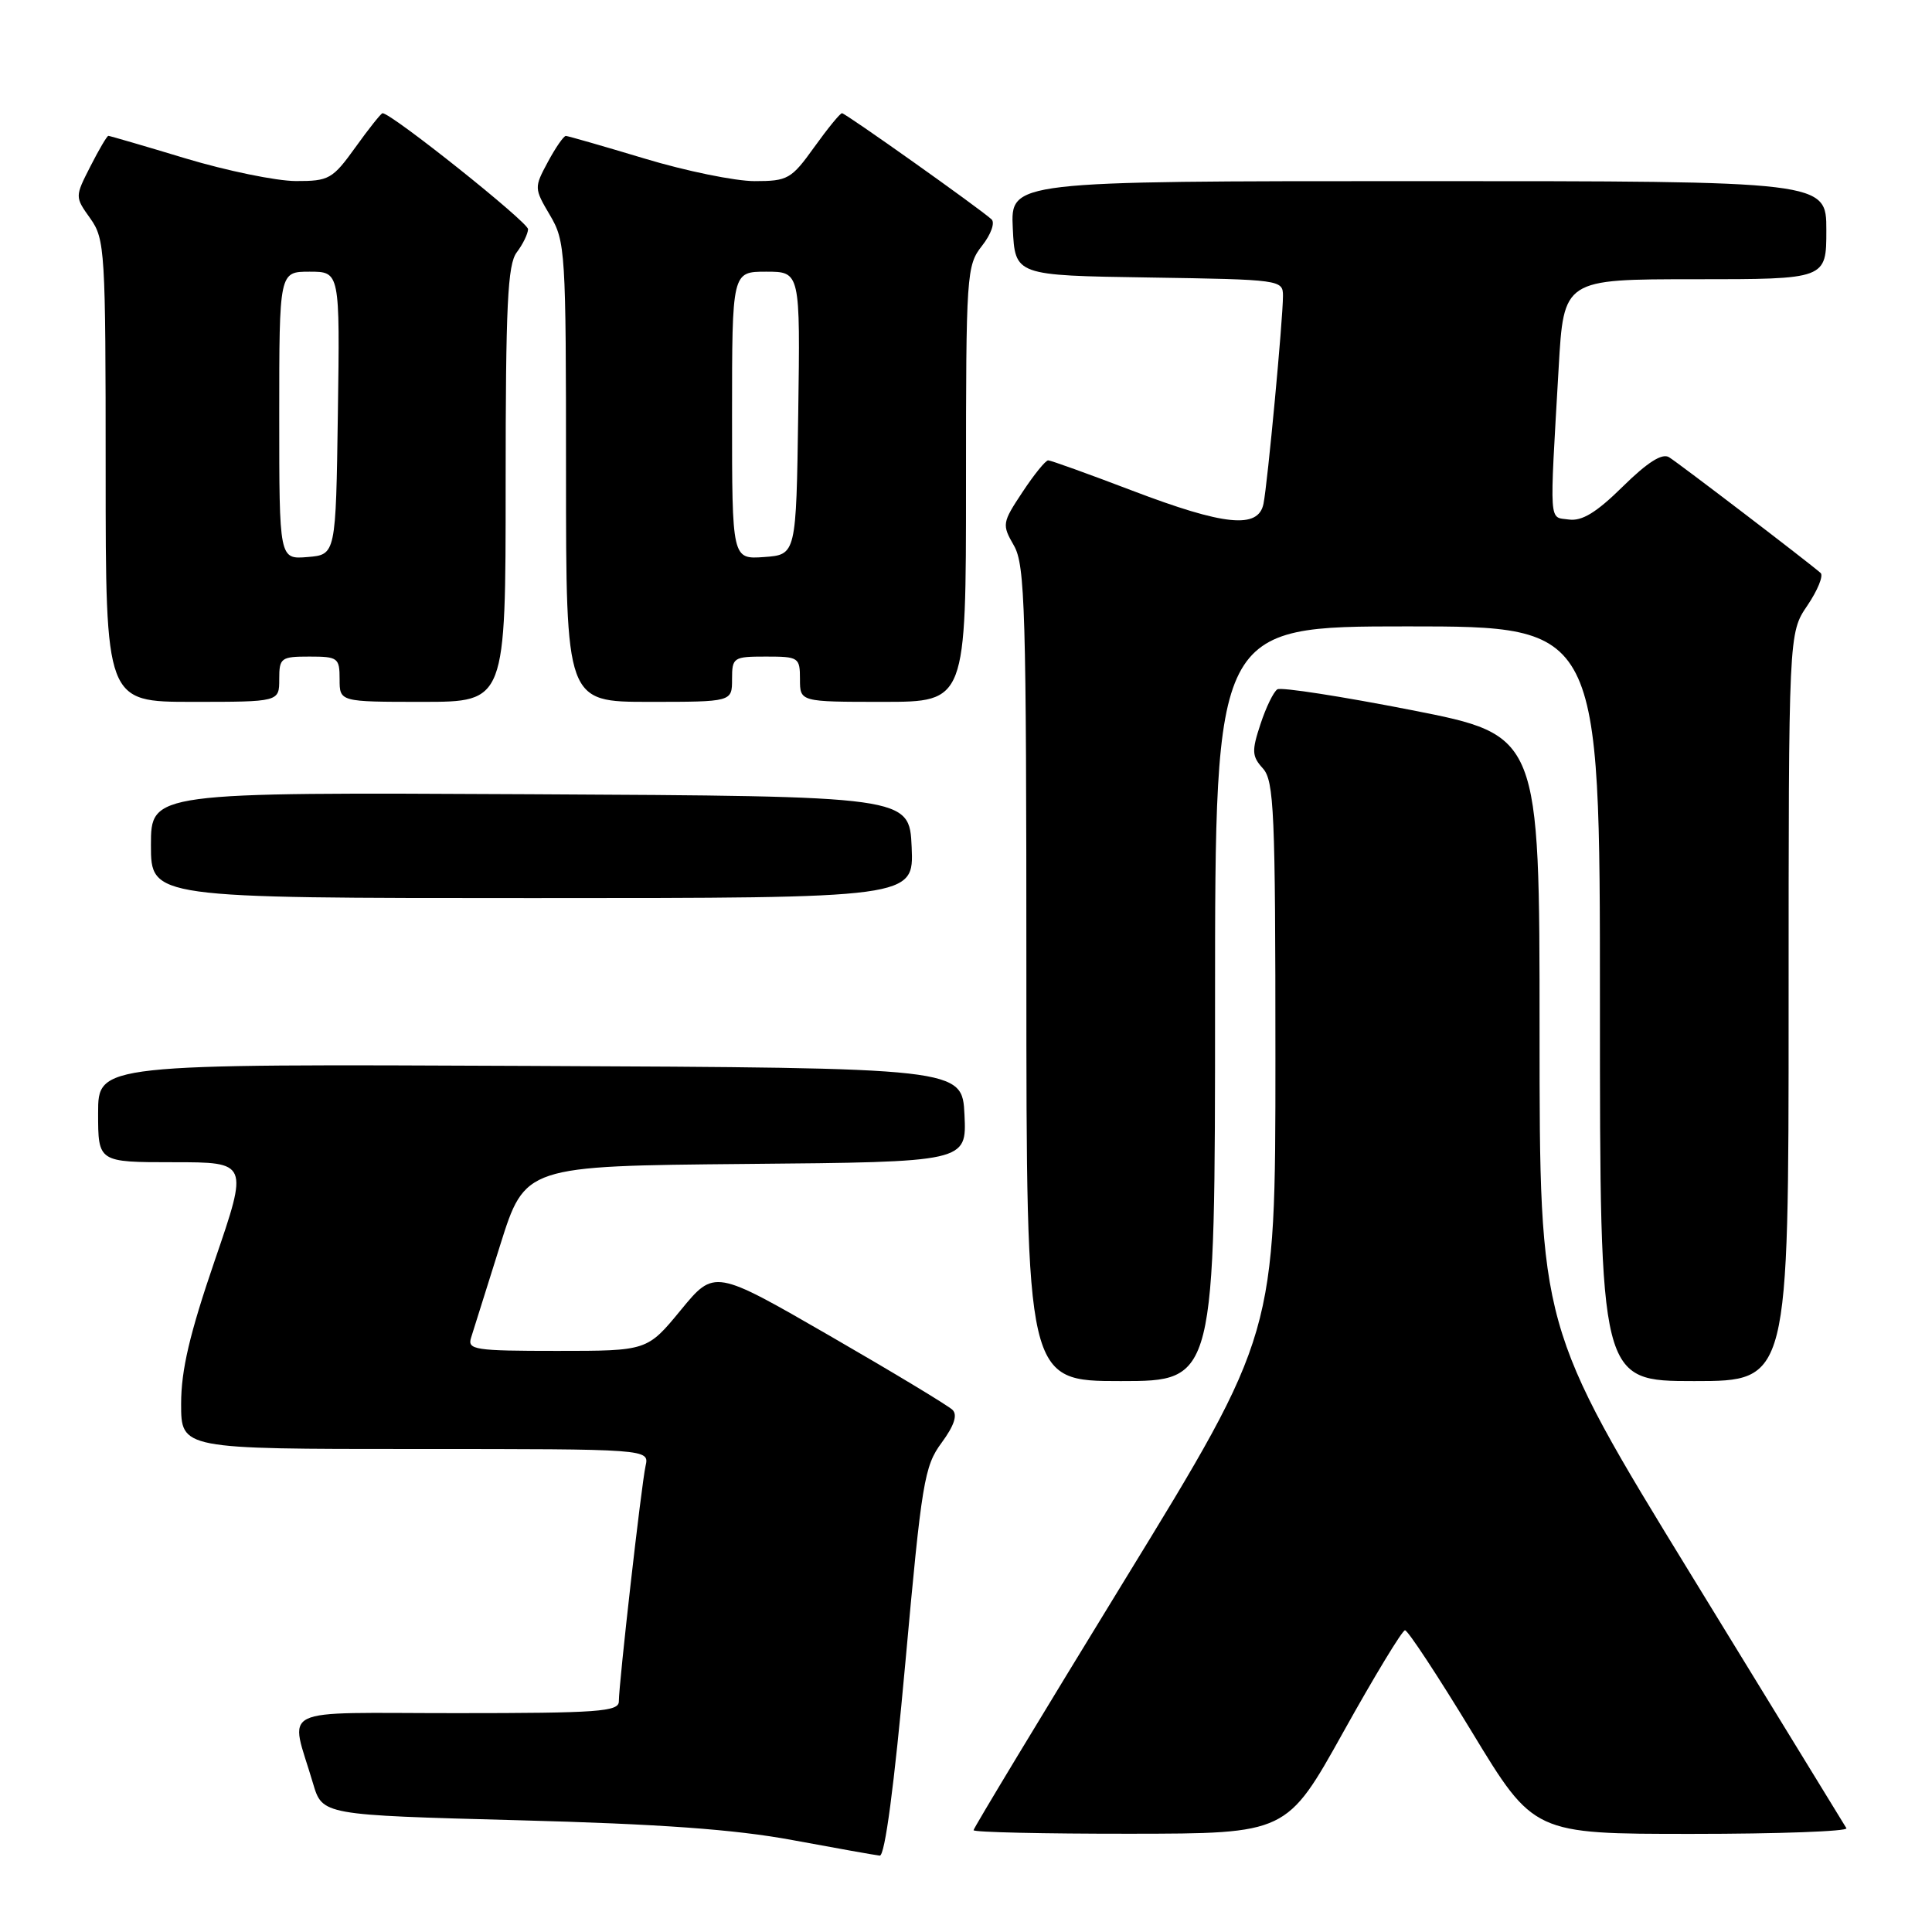 <?xml version="1.0" encoding="UTF-8" standalone="no"?>
<!DOCTYPE svg PUBLIC "-//W3C//DTD SVG 1.1//EN" "http://www.w3.org/Graphics/SVG/1.1/DTD/svg11.dtd" >
<svg xmlns="http://www.w3.org/2000/svg" xmlns:xlink="http://www.w3.org/1999/xlink" version="1.1" viewBox="0 0 256 256">
 <g >
 <path fill="currentColor"
d=" M 119.97 220.25 C 122.13 196.36 122.48 194.26 124.77 191.17 C 126.43 188.91 126.90 187.50 126.22 186.82 C 125.66 186.26 118.33 181.84 109.93 176.99 C 94.66 168.18 94.66 168.18 90.21 173.59 C 85.76 179.00 85.76 179.00 73.81 179.00 C 62.89 179.00 61.91 178.85 62.42 177.25 C 62.72 176.29 64.45 170.78 66.27 165.00 C 69.57 154.50 69.57 154.50 98.83 154.23 C 128.09 153.97 128.09 153.97 127.80 147.73 C 127.50 141.50 127.50 141.50 70.25 141.24 C 13.00 140.98 13.00 140.98 13.00 147.49 C 13.00 154.00 13.00 154.00 22.96 154.00 C 32.92 154.00 32.92 154.00 28.46 167.01 C 25.13 176.74 24.00 181.54 24.00 186.01 C 24.00 192.00 24.00 192.00 55.02 192.00 C 86.04 192.00 86.04 192.00 85.54 194.25 C 84.98 196.79 82.00 223.06 82.00 225.45 C 82.00 226.80 79.24 227.00 60.48 227.00 C 36.19 227.00 38.42 225.91 41.48 236.32 C 42.72 240.50 42.72 240.50 68.61 241.19 C 87.49 241.69 97.34 242.40 105.00 243.82 C 110.78 244.89 115.98 245.82 116.57 245.88 C 117.25 245.96 118.48 236.69 119.97 220.25 Z  M 178.00 229.50 C 182.12 222.10 185.80 216.03 186.17 216.02 C 186.54 216.01 190.53 222.07 195.04 229.50 C 203.23 243.00 203.23 243.00 224.17 243.00 C 235.69 243.00 244.91 242.66 244.66 242.25 C 244.41 241.84 235.16 226.74 224.10 208.70 C 204.00 175.90 204.00 175.90 204.00 136.66 C 204.00 97.43 204.00 97.43 187.08 94.10 C 177.78 92.28 169.76 91.03 169.26 91.34 C 168.76 91.65 167.75 93.72 167.02 95.95 C 165.84 99.51 165.88 100.21 167.34 101.82 C 168.82 103.46 169.00 107.57 169.00 140.21 C 169.00 176.77 169.00 176.77 149.00 209.40 C 138.00 227.35 129.00 242.25 129.00 242.51 C 129.00 242.78 138.34 242.99 149.75 242.98 C 170.50 242.96 170.50 242.96 178.00 229.50 Z  M 161.00 133.00 C 161.00 83.00 161.00 83.00 186.50 83.00 C 212.00 83.00 212.00 83.00 212.00 133.00 C 212.00 183.00 212.00 183.00 224.50 183.00 C 237.00 183.00 237.00 183.00 237.00 133.45 C 237.00 83.89 237.00 83.89 239.49 80.23 C 240.85 78.22 241.64 76.28 241.24 75.92 C 239.59 74.47 222.40 61.34 221.15 60.58 C 220.24 60.02 218.29 61.26 215.03 64.47 C 211.53 67.92 209.62 69.08 207.88 68.84 C 205.21 68.46 205.31 69.97 206.53 48.75 C 207.20 37.00 207.20 37.00 224.60 37.00 C 242.00 37.00 242.00 37.00 242.00 30.50 C 242.00 24.00 242.00 24.00 187.95 24.00 C 133.90 24.00 133.90 24.00 134.20 30.25 C 134.50 36.50 134.50 36.50 152.25 36.77 C 169.71 37.04 170.00 37.08 170.00 39.21 C 170.00 42.30 167.96 64.06 167.42 66.75 C 166.74 70.12 162.25 69.67 150.00 65.00 C 144.23 62.80 139.23 61.00 138.89 61.00 C 138.54 61.00 137.01 62.89 135.48 65.21 C 132.79 69.27 132.75 69.51 134.35 72.29 C 135.83 74.86 136.00 80.80 136.00 129.08 C 136.00 183.00 136.00 183.00 148.50 183.00 C 161.00 183.00 161.00 183.00 161.00 133.00 Z  M 120.80 112.25 C 120.50 105.50 120.50 105.50 70.25 105.24 C 20.00 104.98 20.00 104.98 20.00 111.99 C 20.00 119.00 20.00 119.00 70.55 119.00 C 121.09 119.00 121.09 119.00 120.80 112.25 Z  M 37.00 90.00 C 37.00 87.17 37.22 87.00 41.00 87.00 C 44.78 87.00 45.00 87.17 45.00 90.00 C 45.00 93.00 45.00 93.00 56.00 93.00 C 67.00 93.00 67.00 93.00 67.00 64.19 C 67.00 40.41 67.26 35.04 68.47 33.44 C 69.28 32.37 69.95 30.99 69.97 30.37 C 69.99 29.45 51.88 15.00 50.69 15.00 C 50.50 15.00 48.88 17.03 47.11 19.50 C 44.06 23.74 43.60 24.00 39.19 23.99 C 36.61 23.98 30.04 22.63 24.59 20.99 C 19.14 19.34 14.53 18.00 14.36 18.00 C 14.18 18.00 13.11 19.82 11.98 22.04 C 9.92 26.08 9.92 26.08 11.96 28.94 C 13.91 31.68 14.00 33.21 14.00 62.40 C 14.00 93.00 14.00 93.00 25.50 93.00 C 37.00 93.00 37.00 93.00 37.00 90.00 Z  M 97.00 90.00 C 97.00 87.11 97.17 87.00 101.50 87.00 C 105.83 87.00 106.00 87.11 106.00 90.00 C 106.00 93.00 106.00 93.00 117.00 93.00 C 128.00 93.00 128.00 93.00 128.00 64.13 C 128.00 36.20 128.07 35.18 130.13 32.56 C 131.31 31.06 131.87 29.50 131.38 29.06 C 129.78 27.60 112.03 15.00 111.57 15.00 C 111.32 15.00 109.67 17.02 107.89 19.50 C 104.86 23.73 104.38 24.00 99.99 24.00 C 97.43 24.00 90.86 22.66 85.41 21.01 C 79.96 19.37 75.26 18.02 74.98 18.01 C 74.69 18.01 73.62 19.55 72.60 21.45 C 70.77 24.85 70.77 24.95 72.87 28.51 C 74.92 31.97 75.00 33.29 75.00 62.56 C 75.00 93.00 75.00 93.00 86.00 93.00 C 97.00 93.00 97.00 93.00 97.00 90.00 Z  M 37.00 55.06 C 37.00 36.00 37.00 36.00 41.02 36.00 C 45.04 36.00 45.04 36.00 44.77 54.75 C 44.50 73.50 44.50 73.50 40.75 73.81 C 37.00 74.12 37.00 74.12 37.00 55.06 Z  M 97.00 55.06 C 97.00 36.00 97.00 36.00 101.52 36.00 C 106.04 36.00 106.04 36.00 105.77 54.75 C 105.50 73.50 105.50 73.50 101.25 73.81 C 97.00 74.11 97.00 74.11 97.00 55.06 Z "/>
</g>
</svg>